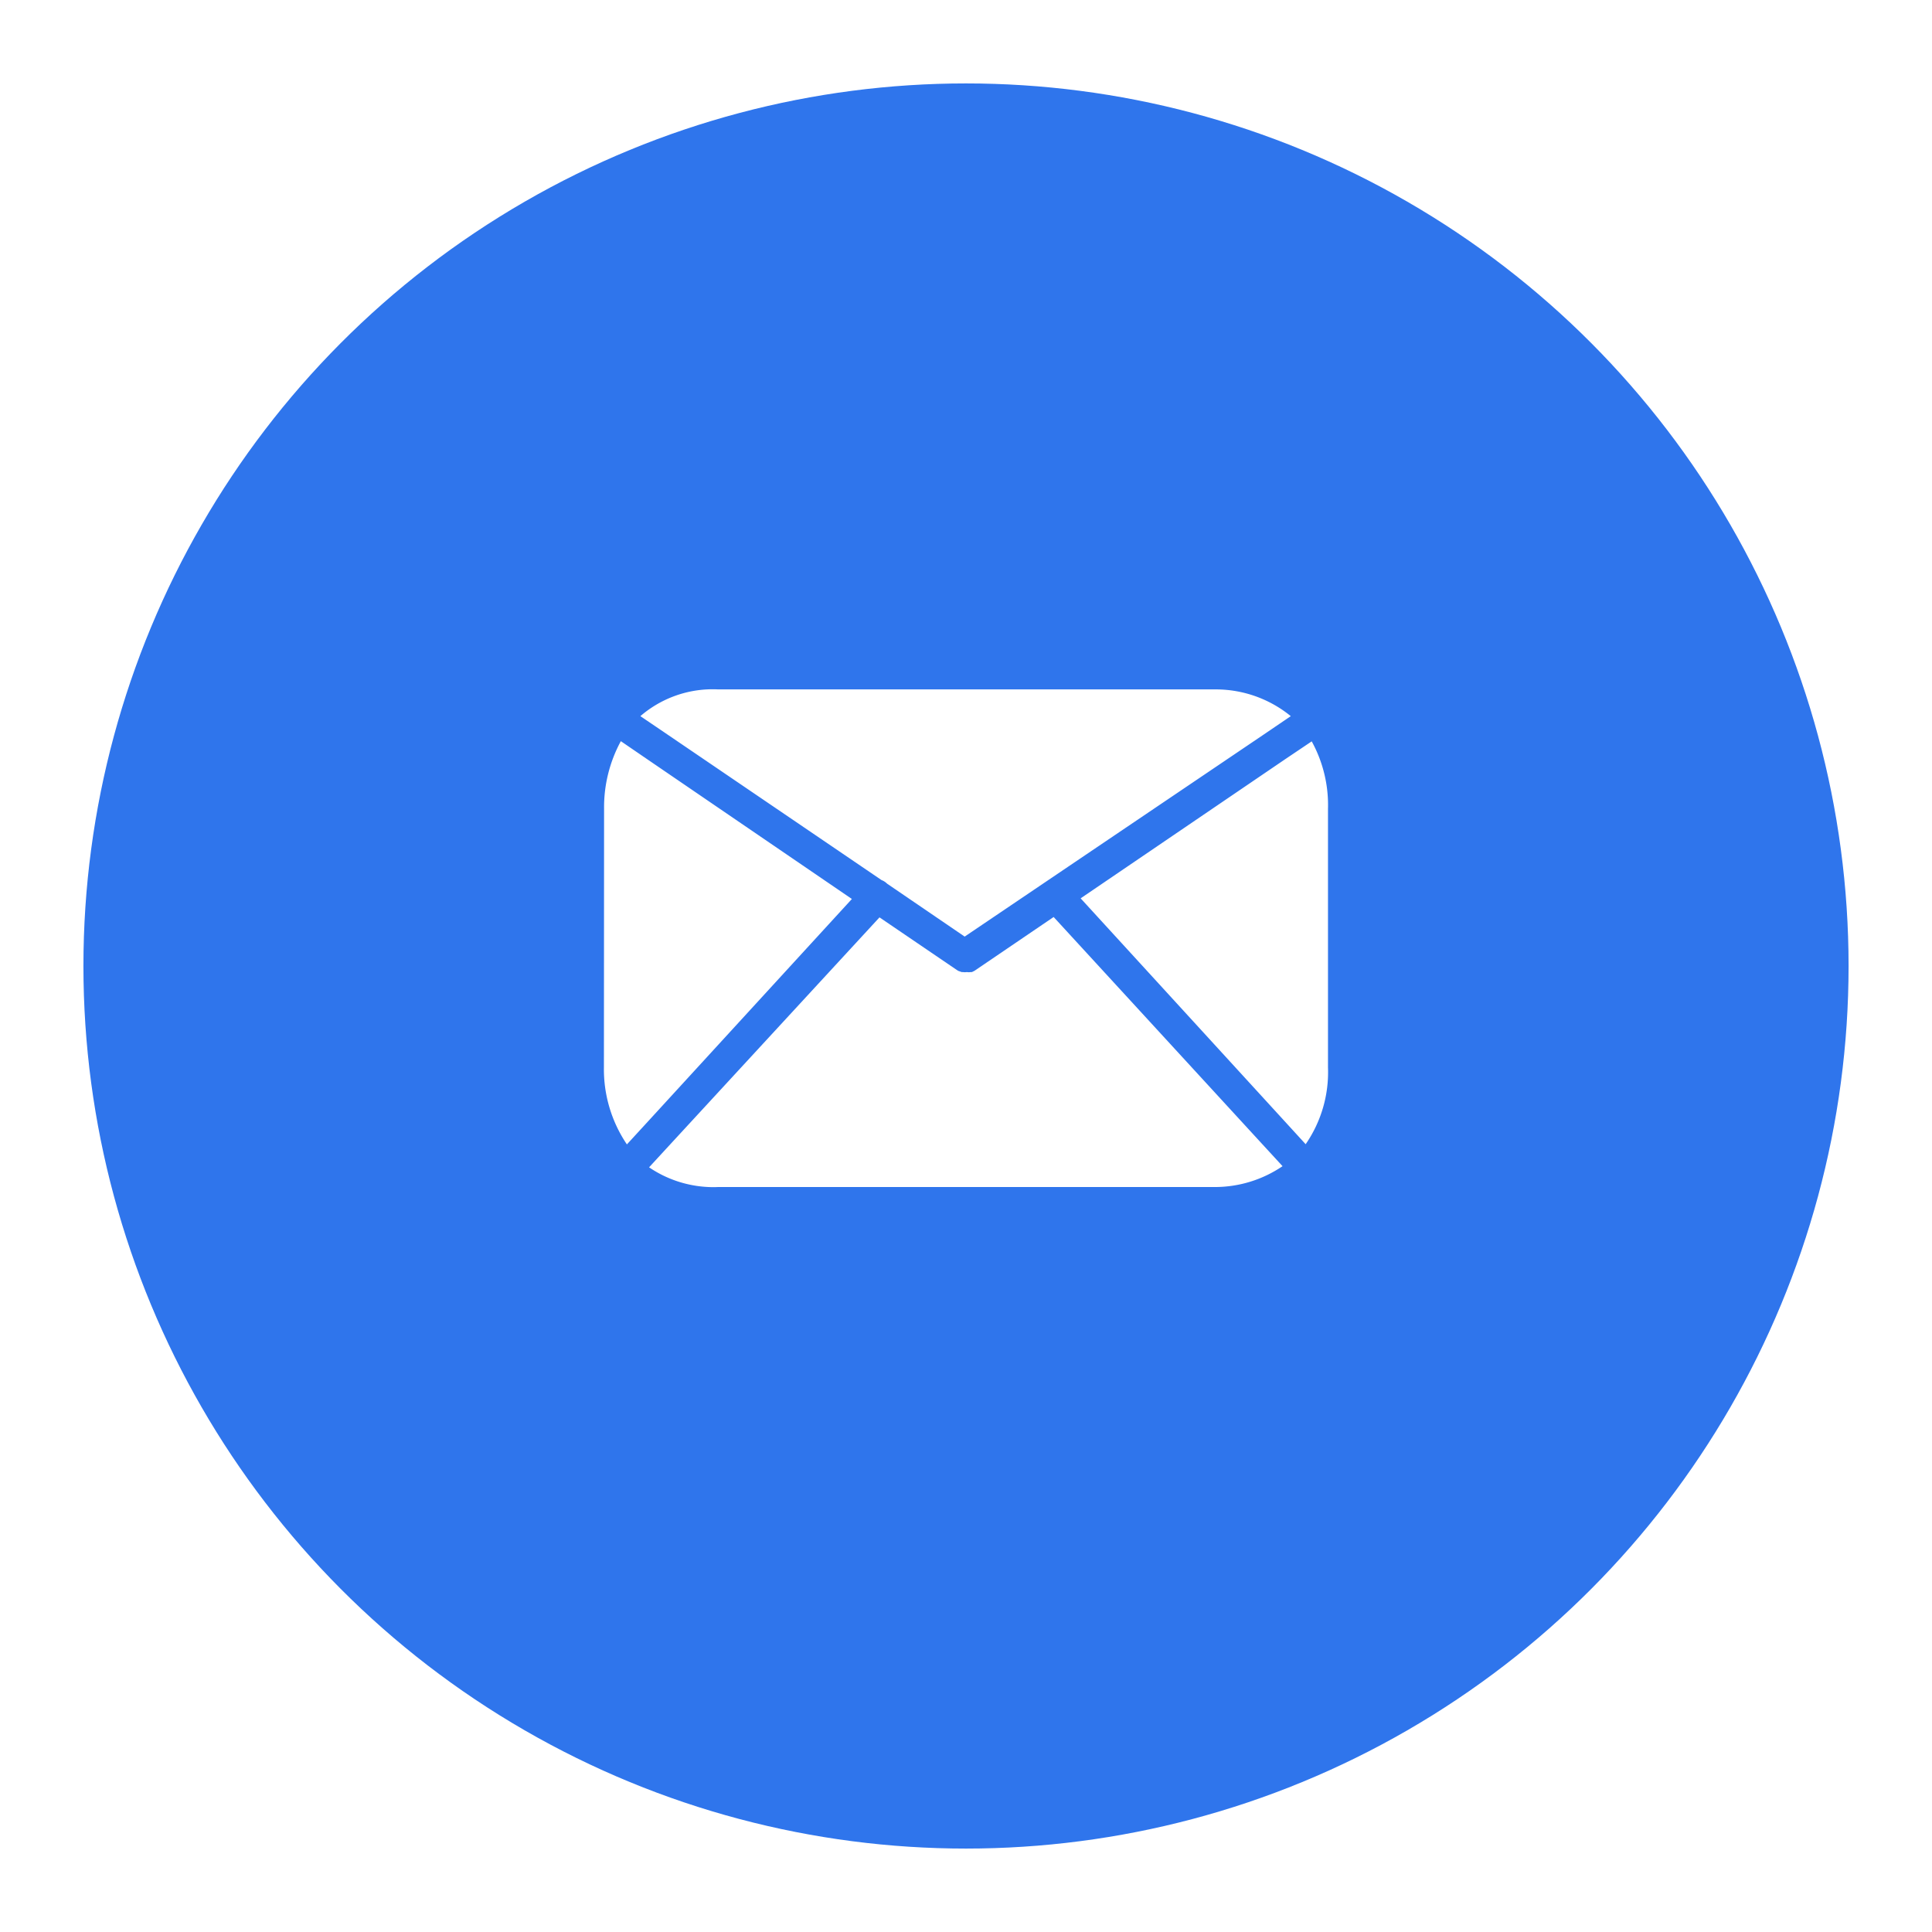 <svg xmlns="http://www.w3.org/2000/svg" xmlns:xlink="http://www.w3.org/1999/xlink" width="208.428" height="208.428" viewBox="0 0 208.428 208.428">
  <defs>
    <filter id="Oval" x="0" y="0" width="208.428" height="208.428" filterUnits="userSpaceOnUse">
      <feOffset dy="3" input="SourceAlpha"/>
      <feGaussianBlur stdDeviation="3" result="blur"/>
      <feFlood flood-opacity="0.161"/>
      <feComposite operator="in" in2="blur"/>
      <feComposite in="SourceGraphic"/>
    </filter>
  </defs>
  <g id="E-mail" transform="translate(9 6)">
    <g transform="matrix(1, 0, 0, 1, -9, -6)" filter="url(#Oval)">
      <circle id="Oval-2" data-name="Oval" cx="95.214" cy="95.214" r="95.214" transform="translate(9 6)" fill="#2f75ec"/>
    </g>
    <path id="Mail" d="M11.8,53.712a12.357,12.357,0,0,1-6.928-2.138l2.41-2.617L29.73,24.609,38.2,30.37l.4.141h.134a1.677,1.677,0,0,0,.211.015,1.617,1.617,0,0,0,.209-.015,1.424,1.424,0,0,0,.417,0H39.7l.283-.141,8.534-5.8L70.854,48.886l2.358,2.564a12.986,12.986,0,0,1-7.293,2.25H12.3C12.113,53.708,11.949,53.712,11.8,53.712ZM2.478,49.1l0,0A14.472,14.472,0,0,1,0,40.787L.017,12.876A14.953,14.953,0,0,1,1.825,5.6L4.651,7.534l22.1,15.091L4.853,46.516,2.48,49.1Zm73.228-.018,0,0-2.391-2.615L51.43,22.555,73.513,7.534l2.845-1.914a14.273,14.273,0,0,1,1.756,7.308V40.787a13.679,13.679,0,0,1-2.406,8.29Zm-36.788-22.4v0L30.55,20.973a1.693,1.693,0,0,0-.6-.387L6.96,4.953,3.932,2.9A11.946,11.946,0,0,1,11.687,0c.235,0,.435.005.611.015H65.734c.11,0,.22,0,.327,0A12.8,12.8,0,0,1,74.1,2.9L71.054,4.97,38.919,26.682Z" transform="translate(56.152 68.359)" fill="#fff"/>
  </g>
</svg>
